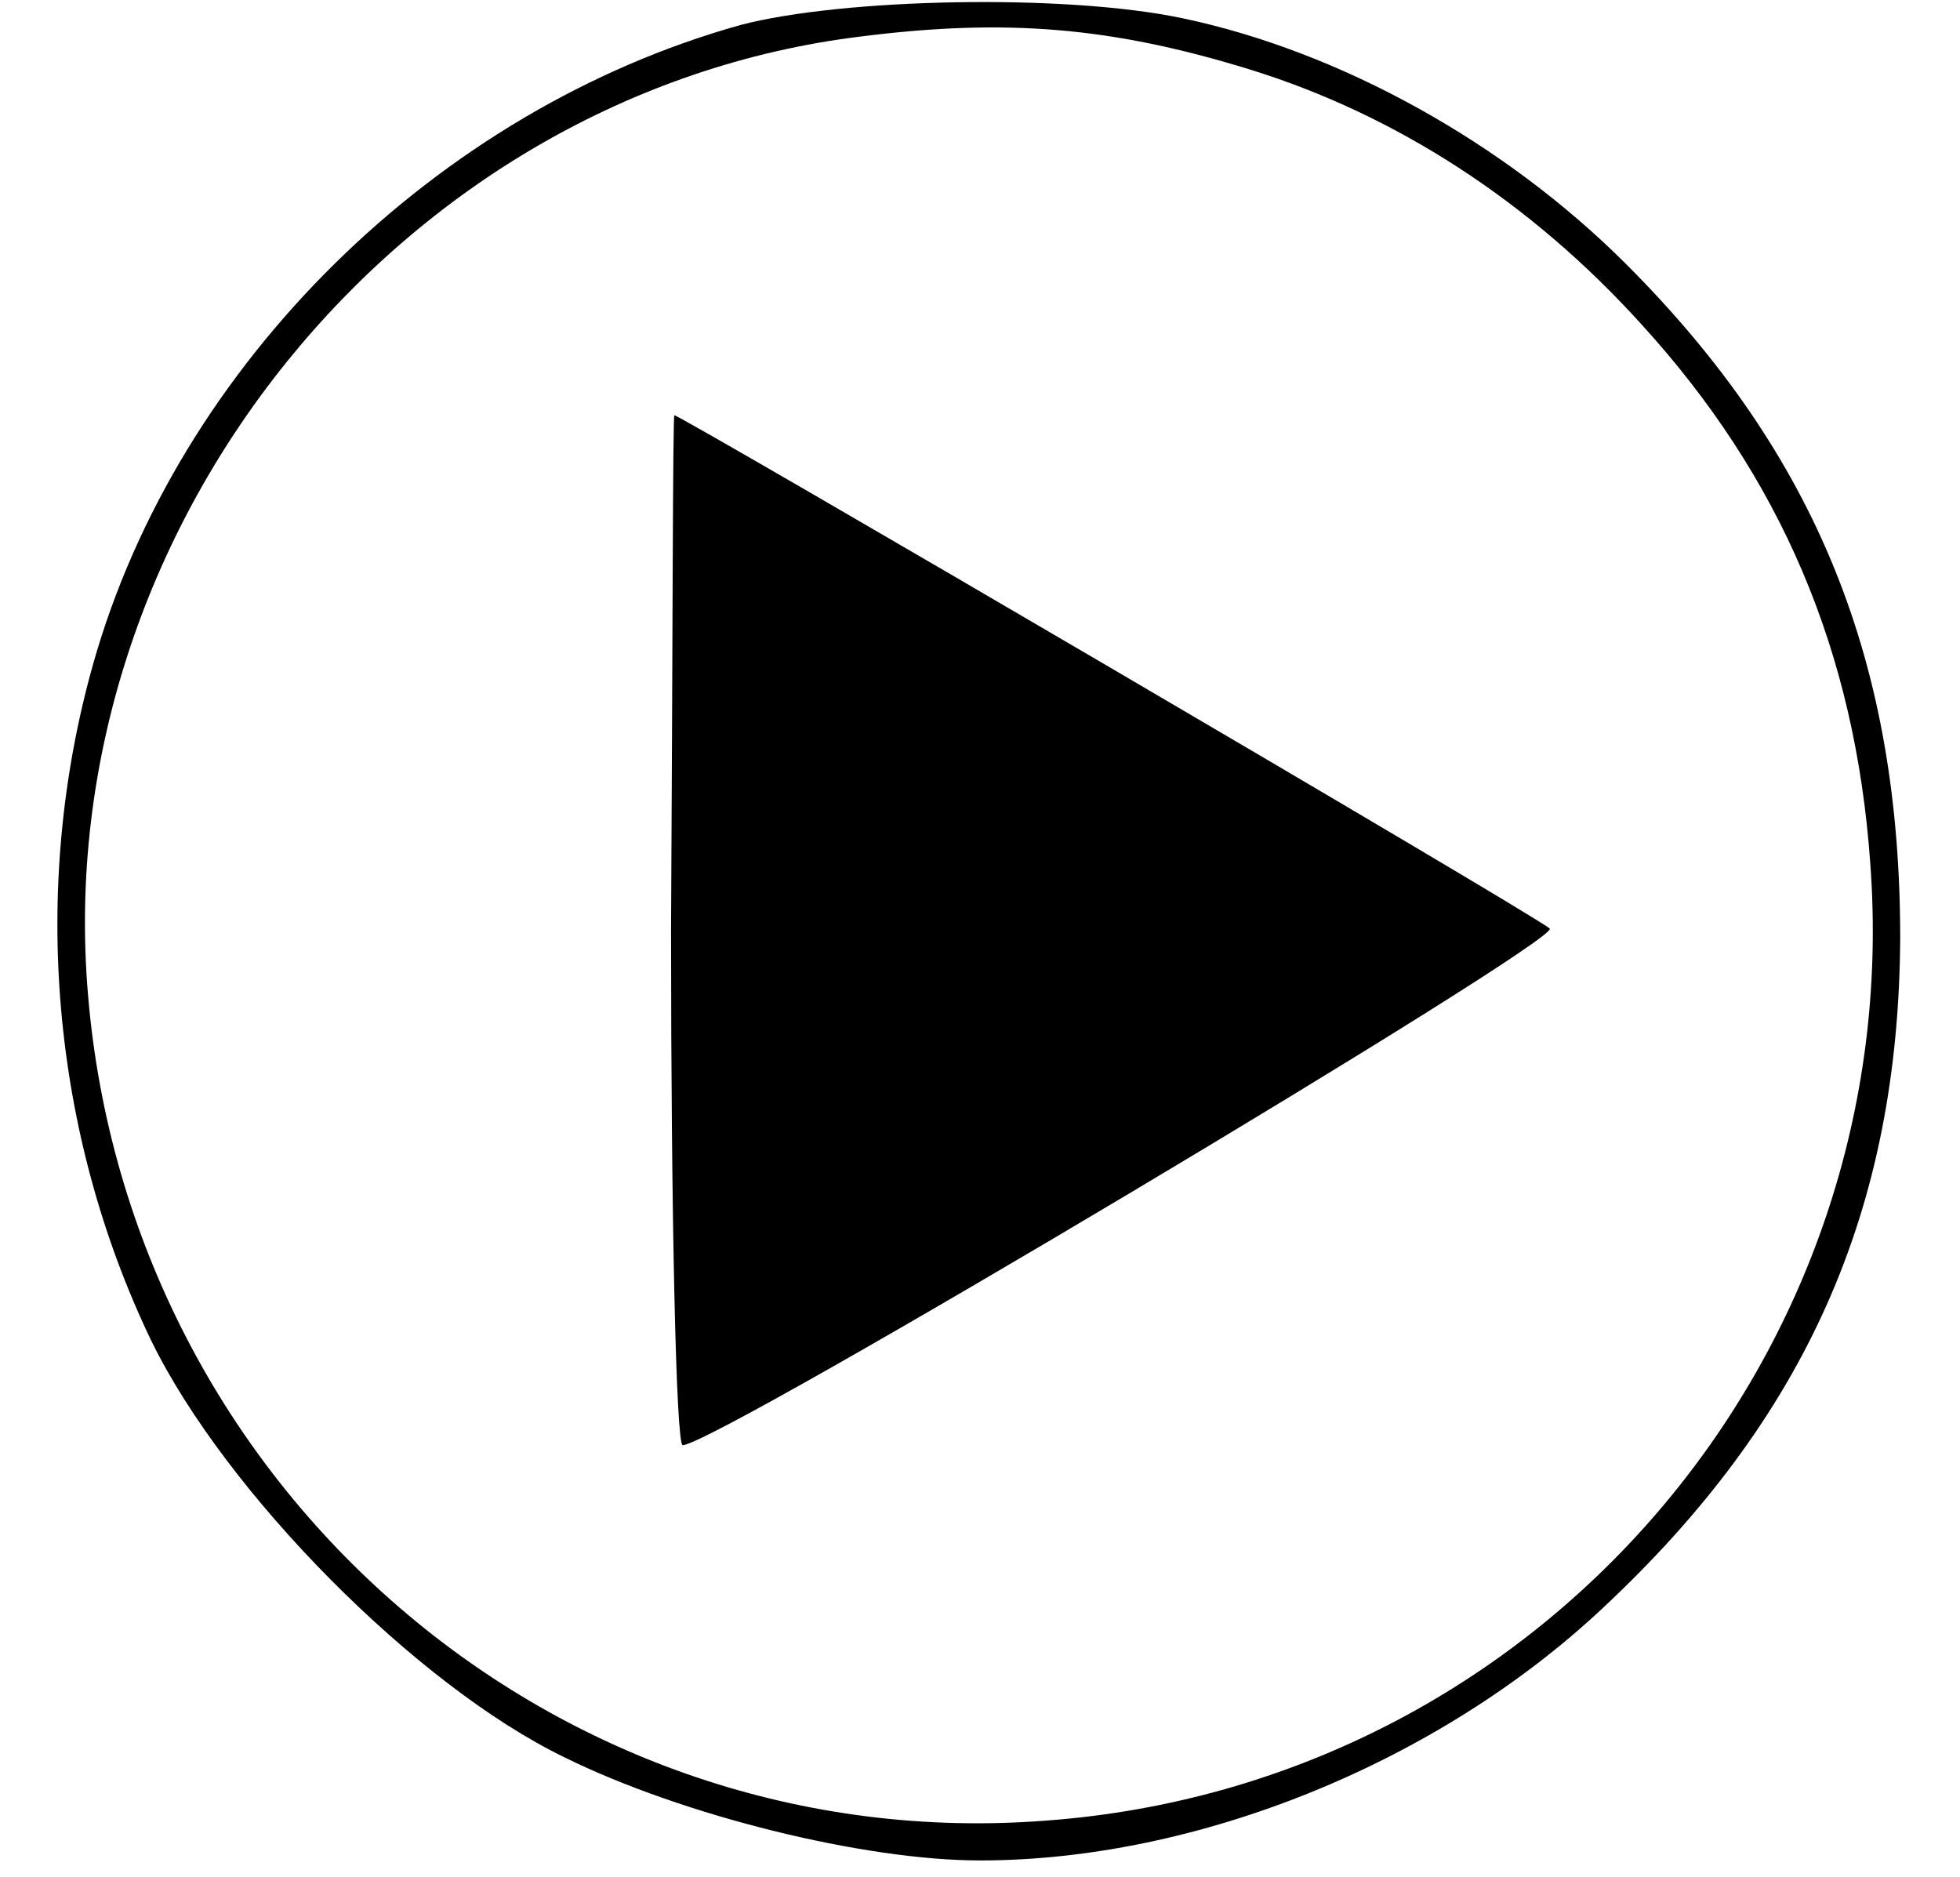 <?xml version="1.0" standalone="no"?>
<!DOCTYPE svg PUBLIC "-//W3C//DTD SVG 20010904//EN"
 "http://www.w3.org/TR/2001/REC-SVG-20010904/DTD/svg10.dtd">
<svg version="1.0" xmlns="http://www.w3.org/2000/svg"
 width="118pt" height="113pt" viewBox="0 0 118 113"
 preserveAspectRatio="xMidYMid meet">

<g transform="translate(0,113) scale(0.1,-0.1)"
fill="#000000" stroke="none">
<path d="M446 1115 c-183 -51 -339 -204 -390 -385 -38 -135 -25 -282 35 -407
45 -92 160 -208 249 -251 71 -35 180 -62 250 -62 131 0 276 59 375 152 122
114 178 239 179 403 0 166 -50 291 -165 406 -73 73 -172 128 -267 148 -71 15
-205 12 -266 -4z m307 -27 c87 -27 168 -79 235 -153 84 -92 129 -197 138 -325
22 -296 -199 -554 -496 -576 -294 -23 -552 199 -577 497 -24 281 188 543 465
577 87 11 151 6 235 -20z"/>
<path d="M404 570 c0 -171 3 -310 7 -310 20 0 529 304 522 311 -7 7 -523 309
-527 309 -1 0 -1 -140 -2 -310z"/>
</g>
</svg>
